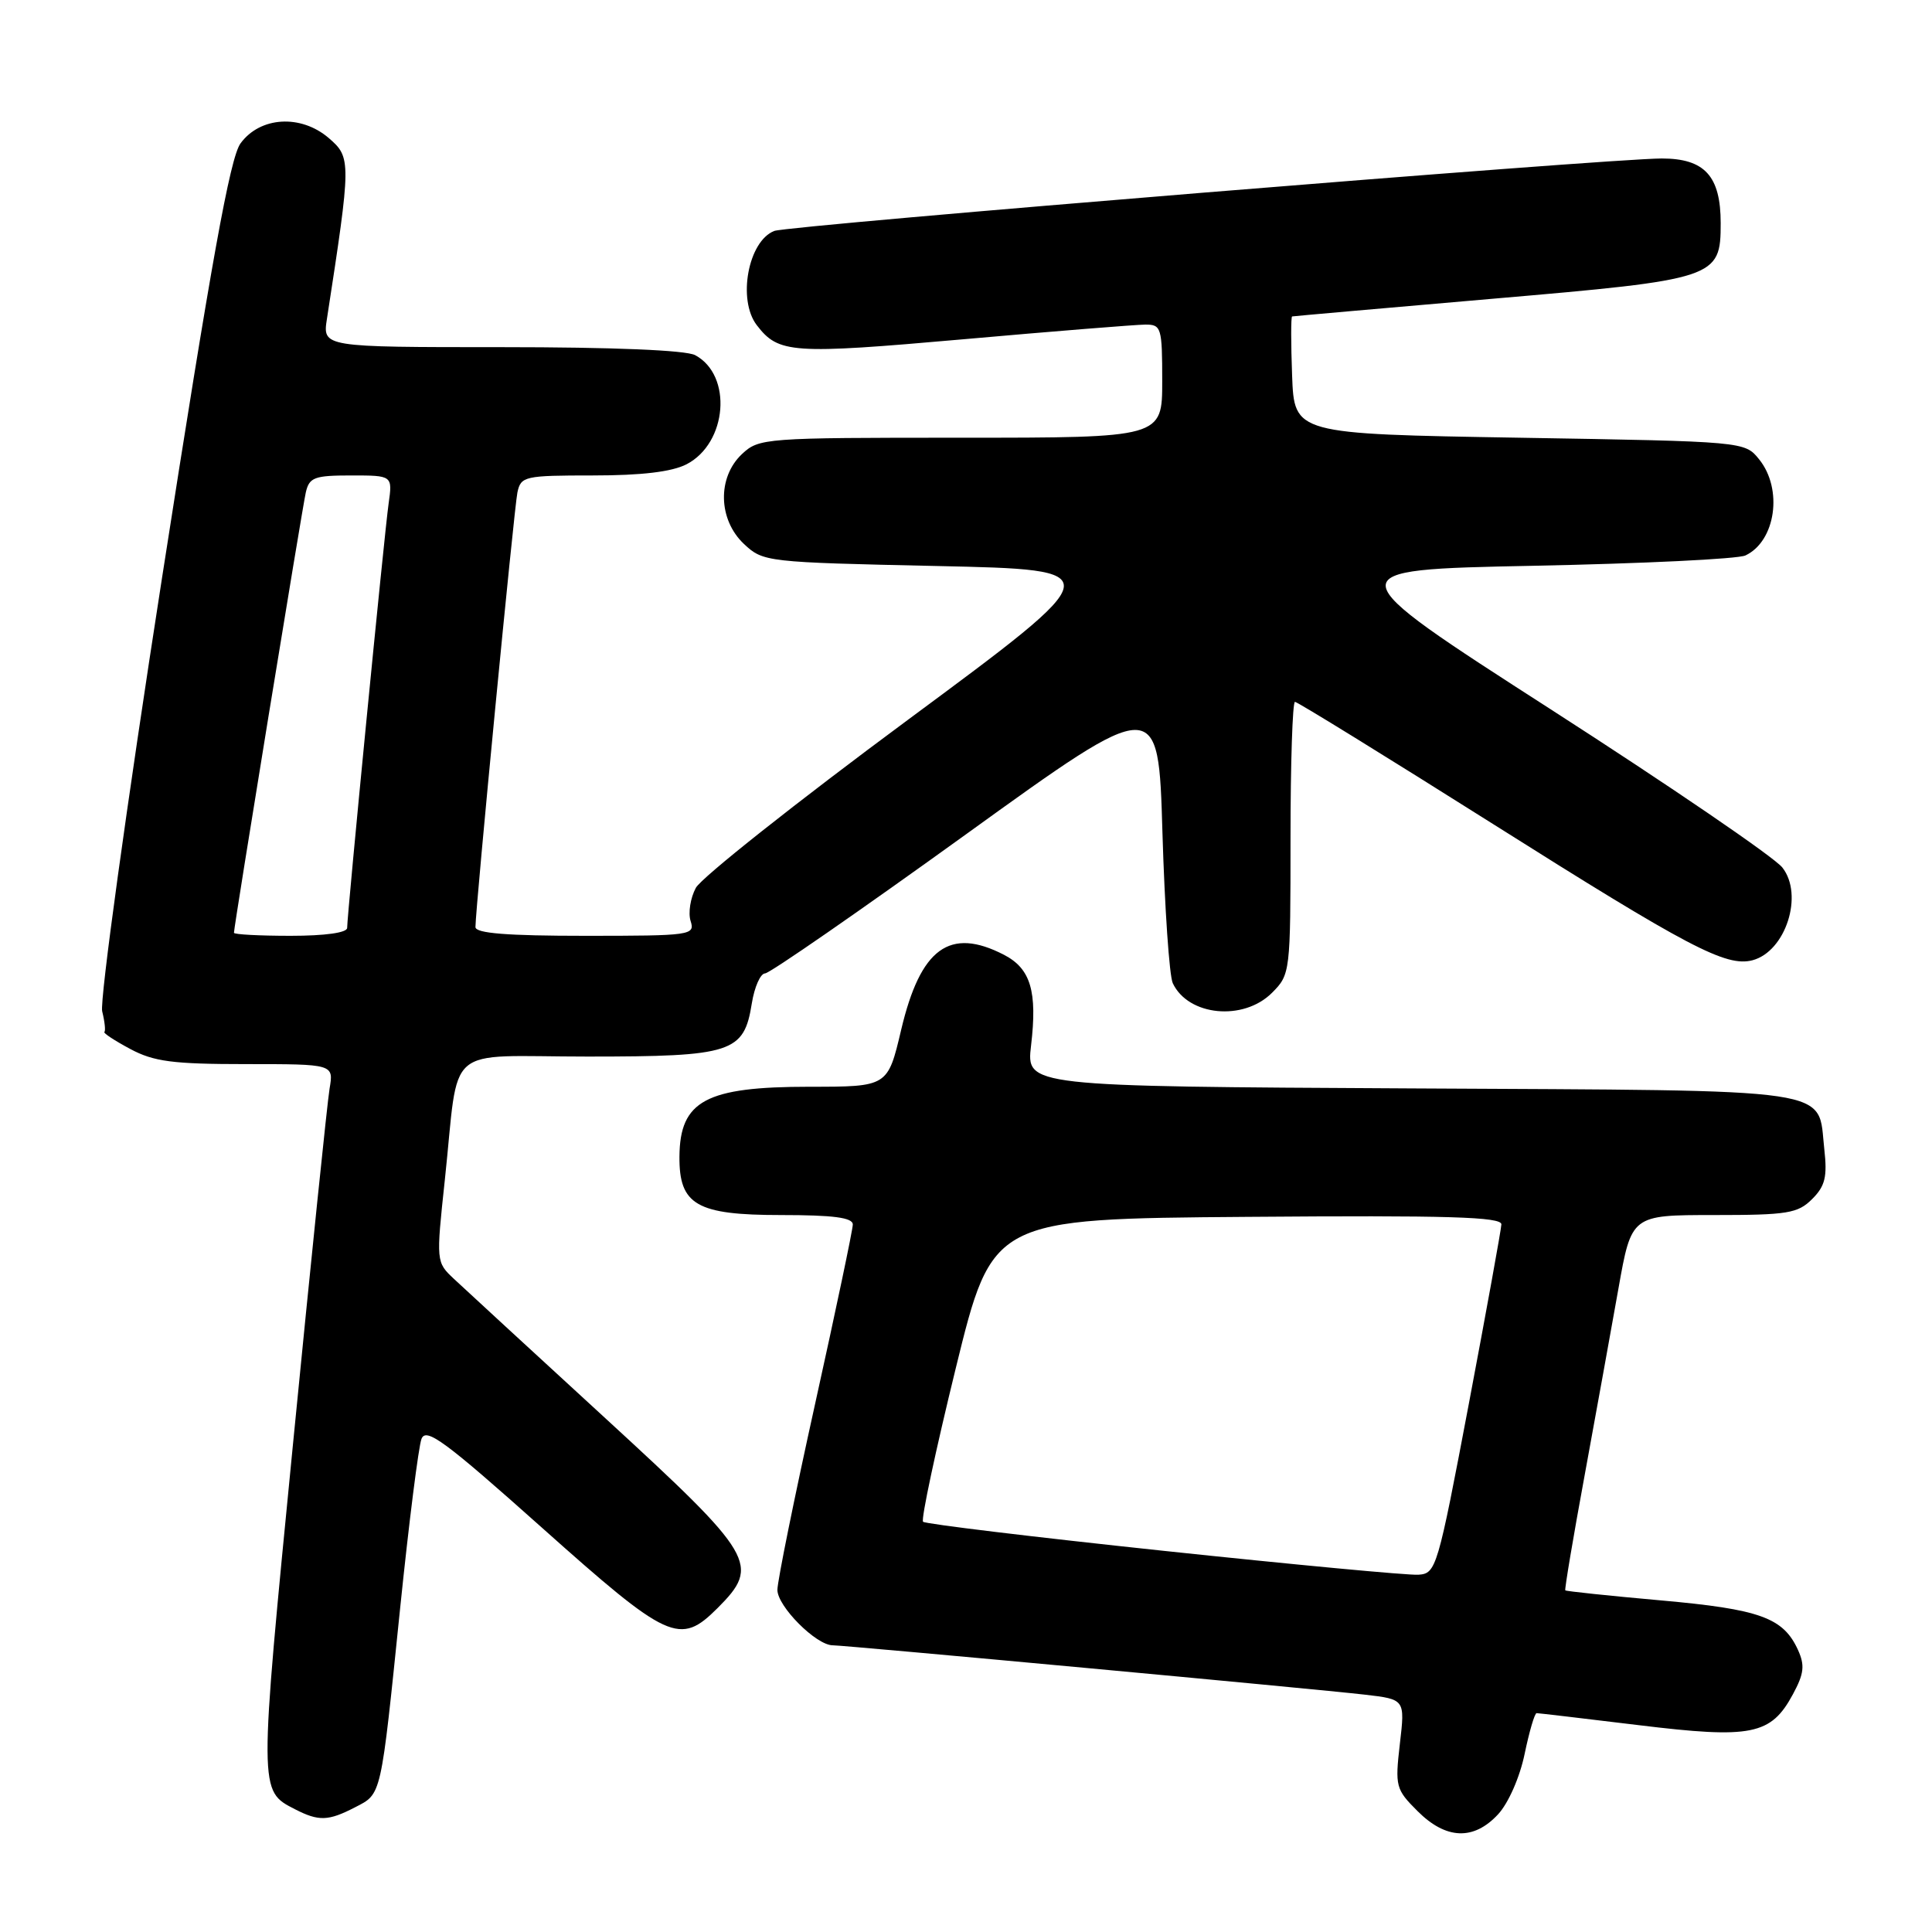 <?xml version="1.0" encoding="UTF-8" standalone="no"?>
<!DOCTYPE svg PUBLIC "-//W3C//DTD SVG 1.1//EN" "http://www.w3.org/Graphics/SVG/1.1/DTD/svg11.dtd" >
<svg xmlns="http://www.w3.org/2000/svg" xmlns:xlink="http://www.w3.org/1999/xlink" version="1.1" viewBox="0 0 256 256">
 <g >
 <path fill="currentColor"
d=" M 198.50 240.41 C 199.87 238.93 201.38 235.50 202.02 232.41 C 202.64 229.43 203.35 227.00 203.61 227.00 C 203.87 227.00 209.95 227.72 217.12 228.59 C 232.10 230.42 234.66 229.90 237.57 224.50 C 239.05 221.76 239.17 220.67 238.24 218.62 C 236.29 214.35 233.21 213.23 220.06 212.06 C 213.22 211.45 207.53 210.85 207.41 210.73 C 207.30 210.60 208.45 203.75 209.97 195.50 C 211.48 187.25 213.50 176.11 214.45 170.75 C 216.18 161.00 216.18 161.00 227.09 161.00 C 236.87 161.00 238.22 160.78 240.12 158.88 C 241.84 157.16 242.14 155.94 241.73 152.28 C 240.80 144.01 244.34 144.53 186.96 144.22 C 135.99 143.95 135.99 143.95 136.62 138.55 C 137.47 131.36 136.57 128.35 133.04 126.52 C 125.84 122.80 121.97 125.62 119.41 136.45 C 117.63 144.00 117.63 144.00 107.25 144.00 C 93.53 144.00 90.09 145.85 90.03 153.25 C 89.98 159.66 92.31 161.00 103.50 161.00 C 110.43 161.00 113.00 161.34 113.00 162.25 C 113.00 162.94 110.75 173.62 108.01 186.00 C 105.27 198.38 103.02 209.47 103.01 210.66 C 103.00 212.84 108.14 218.00 110.33 218.01 C 111.97 218.01 174.34 223.80 180.84 224.55 C 186.18 225.17 186.18 225.17 185.49 231.06 C 184.84 236.70 184.94 237.10 187.83 239.98 C 191.60 243.75 195.26 243.90 198.50 240.41 Z  M 47.04 239.48 C 50.59 237.64 50.43 238.36 53.03 213.00 C 54.19 201.72 55.46 191.67 55.85 190.66 C 56.45 189.11 58.94 190.94 71.79 202.41 C 88.60 217.41 90.07 218.08 95.08 213.08 C 100.79 207.36 100.08 206.17 80.25 187.96 C 70.49 179.00 61.44 170.67 60.14 169.45 C 57.79 167.24 57.78 167.19 58.94 156.37 C 60.91 137.95 58.54 140.00 77.86 140.00 C 97.02 140.00 98.58 139.49 99.62 132.95 C 99.97 130.78 100.76 128.99 101.38 128.98 C 102.00 128.96 113.97 120.67 128.00 110.55 C 153.50 92.15 153.50 92.15 154.03 110.33 C 154.33 120.32 154.94 129.30 155.40 130.28 C 157.45 134.63 164.76 135.34 168.55 131.55 C 170.97 129.12 171.00 128.87 171.00 111.05 C 171.00 101.12 171.27 93.00 171.59 93.00 C 171.92 93.00 183.73 100.29 197.84 109.19 C 223.76 125.55 228.71 128.15 232.21 127.24 C 236.61 126.08 239.03 118.58 236.17 114.95 C 235.11 113.59 221.29 104.16 205.48 93.99 C 176.73 75.50 176.73 75.50 203.11 74.97 C 217.63 74.68 230.30 74.07 231.28 73.60 C 235.29 71.71 236.28 64.80 233.09 60.86 C 231.18 58.50 231.18 58.50 201.34 58.00 C 171.50 57.50 171.50 57.50 171.21 49.75 C 171.05 45.49 171.05 41.97 171.21 41.93 C 171.37 41.89 183.31 40.84 197.74 39.59 C 227.47 37.03 228.00 36.86 228.00 29.57 C 228.00 23.33 225.88 21.00 220.19 21.00 C 213.10 21.01 104.49 29.87 102.60 30.60 C 99.14 31.93 97.69 39.72 100.28 43.09 C 103.17 46.85 104.90 46.96 127.59 44.96 C 139.64 43.89 150.51 43.02 151.75 43.01 C 153.88 43.00 154.00 43.39 154.00 50.50 C 154.00 58.00 154.00 58.00 127.31 58.00 C 101.29 58.00 100.57 58.05 98.31 60.17 C 95.03 63.26 95.15 68.85 98.58 72.08 C 101.12 74.46 101.51 74.51 124.16 75.00 C 147.17 75.50 147.17 75.50 120.33 95.36 C 105.57 106.28 92.91 116.31 92.20 117.65 C 91.48 118.99 91.17 120.97 91.51 122.04 C 92.11 123.92 91.58 124.00 77.57 124.00 C 67.20 124.00 63.00 123.67 63.00 122.84 C 63.00 120.35 68.12 67.36 68.56 65.25 C 69.02 63.11 69.49 63.00 78.57 63.00 C 85.03 63.00 89.02 62.52 90.97 61.52 C 96.38 58.72 97.09 49.72 92.11 47.06 C 90.88 46.40 81.23 46.00 66.44 46.00 C 42.74 46.00 42.74 46.00 43.32 42.25 C 46.55 21.32 46.55 20.87 43.56 18.29 C 39.86 15.12 34.47 15.44 31.87 19.00 C 30.48 20.90 28.00 34.67 21.48 76.50 C 16.76 106.79 13.20 132.62 13.54 134.00 C 13.88 135.38 14.01 136.61 13.83 136.74 C 13.65 136.88 15.19 137.89 17.25 138.99 C 20.38 140.67 22.89 141.00 32.61 141.00 C 44.22 141.00 44.22 141.00 43.67 144.25 C 43.37 146.04 41.19 167.20 38.83 191.27 C 34.28 237.67 34.28 237.26 39.10 239.74 C 42.24 241.35 43.50 241.31 47.04 239.48 Z  M 154.16 205.49 C 136.93 203.66 122.59 201.93 122.31 201.64 C 122.02 201.35 123.97 192.21 126.64 181.31 C 131.50 161.50 131.50 161.50 165.25 161.24 C 191.94 161.03 198.99 161.24 198.94 162.24 C 198.91 162.93 196.97 173.62 194.63 186.00 C 190.49 207.87 190.30 208.50 187.94 208.66 C 186.60 208.75 171.40 207.32 154.16 205.49 Z  M 31.00 123.60 C 31.00 122.74 40.04 67.37 40.52 65.25 C 40.98 63.25 41.65 63.00 46.53 63.00 C 52.02 63.00 52.02 63.00 51.49 66.75 C 50.93 70.68 46.00 121.13 46.00 122.95 C 46.00 123.59 43.08 124.00 38.50 124.00 C 34.38 124.00 31.00 123.82 31.00 123.60 Z "/>
</g>
</svg>